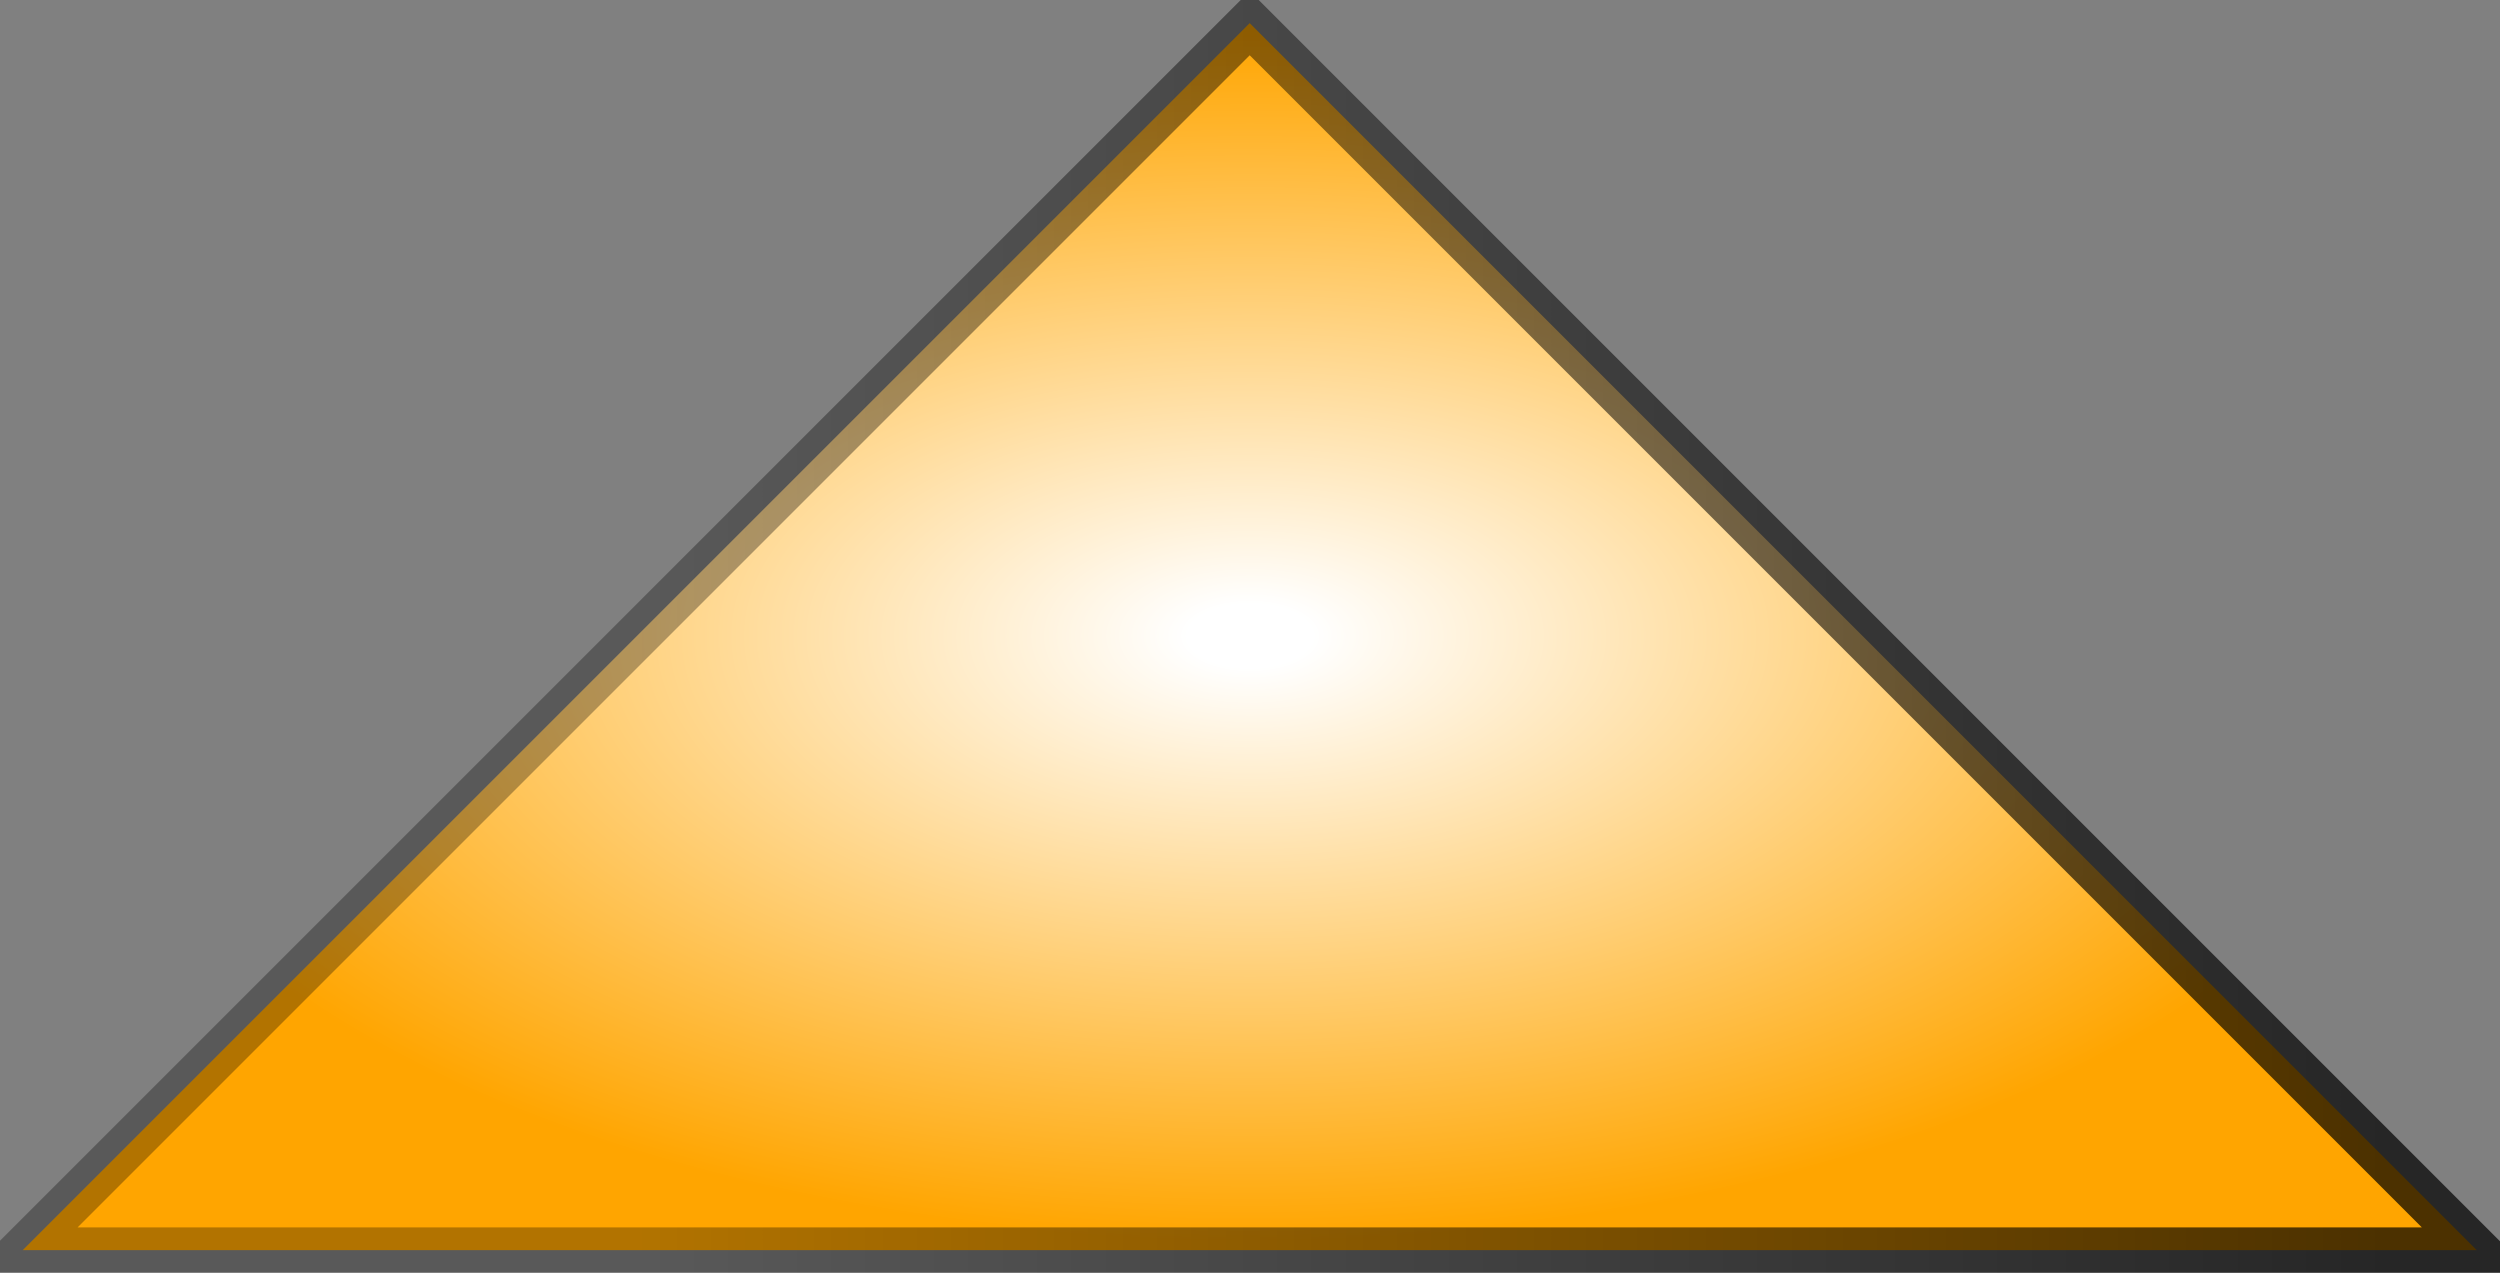 <?xml version="1.0" encoding="UTF-8" standalone="no"?>
<!-- Generated by Graphviz version 2.12 (Mon Dec  4 22:04:37 UTC 2006)
     For user: Bill Gates -->
<!-- Title: G Pages: 1 -->
<svg
   xmlns:dc="http://purl.org/dc/elements/1.1/"
   xmlns:cc="http://creativecommons.org/ns#"
   xmlns:rdf="http://www.w3.org/1999/02/22-rdf-syntax-ns#"
   xmlns:svg="http://www.w3.org/2000/svg"
   xmlns="http://www.w3.org/2000/svg"
   xmlns:xlink="http://www.w3.org/1999/xlink"
   xmlns:sodipodi="http://sodipodi.sourceforge.net/DTD/sodipodi-0.dtd"
   xmlns:inkscape="http://www.inkscape.org/namespaces/inkscape"
   width="73.333"
   height="37.333"
   id="svg2"
   sodipodi:version="0.32"
   inkscape:version="0.46"
   sodipodi:docname="triangle.svg"
   inkscape:output_extension="org.inkscape.output.svg.inkscape"
   version="1.0"
   inkscape:export-filename="C:\server\jkarr\private\NetworkPainter\src\edu\stanford\covertlab\graphics\shape\svg\triangle.png"
   inkscape:export-xdpi="122.73"
   inkscape:export-ydpi="122.73">
  <rect width="100%" height="100%" fill="#808080" stroke="none"/>
  <defs
     id="defs25">
    <inkscape:perspective
       sodipodi:type="inkscape:persp3d"
       inkscape:vp_x="0 : 27.000002 : 1"
       inkscape:vp_y="0 : 1000 : 0"
       inkscape:vp_z="76.5 : 27.000002 : 1"
       inkscape:persp3d-origin="38.25 : 18.000001 : 1"
       id="perspective29" />
    <defs
       id="defs5">
      <radialGradient
         gradientUnits="userSpaceOnUse"
         gradientTransform="scale(1.402,0.714)"
         fy="-31.534"
         fx="19.265"
         r="19.621"
         cy="-31.534"
         cx="19.265"
         id="renderingstyle_body">
        <stop
           id="stop8"
           style="stop-color:white;stop-opacity:1"
           offset="5%" />
        <stop
           id="stop10"
           style="stop-color:orange;stop-opacity:1"
           offset="95%" />
      </radialGradient>
      <linearGradient
         gradientUnits="userSpaceOnUse"
         gradientTransform="scale(1.402,0.714)"
         y2="-51.156"
         y1="-51.156"
         x2="38.886"
         x1="-0.357"
         id="renderingstyle_edge">
        <stop
           id="stop13"
           style="stop-color:black;stop-opacity:.3"
           offset="25%" />
        <stop
           id="stop15"
           style="stop-color:black;stop-opacity:.7"
           offset="95%" />
      </linearGradient>
    </defs>
    <radialGradient
       inkscape:collect="always"
       xlink:href="#renderingstyle_body"
       id="radialGradient2413"
       gradientUnits="userSpaceOnUse"
       gradientTransform="scale(1.402,0.714)"
       cx="19.265"
       cy="-31.534"
       fx="19.265"
       fy="-31.534"
       r="19.621" />
    <linearGradient
       inkscape:collect="always"
       xlink:href="#renderingstyle_edge"
       id="linearGradient2415"
       gradientUnits="userSpaceOnUse"
       gradientTransform="scale(1.402,0.714)"
       x1="-0.357"
       y1="-51.156"
       x2="38.886"
       y2="-51.156" />
  </defs>
  <sodipodi:namedview
     inkscape:window-height="675"
     inkscape:window-width="640"
     inkscape:pageshadow="2"
     inkscape:pageopacity="0.0"
     guidetolerance="10.0"
     gridtolerance="10.0"
     objecttolerance="10.0"
     borderopacity="1.0"
     bordercolor="#666666"
     pagecolor="#ffffff"
     id="base"
     showgrid="false"
     inkscape:zoom="7.3202614"
     inkscape:cx="38.25"
     inkscape:cy="27.000002"
     inkscape:window-x="176"
     inkscape:window-y="176"
     inkscape:current-layer="svg2" />
  <g
     class="node"
     id="node1"
     transform="matrix(1.333,0,0,1.333,0.667,48.667)">
    <title
       id="title20">testnode</title>
    <polygon
       id="polygon22"
       points="27,-36 0,-9 54,-9 27,-36 "
       style="fill:url(#radialGradient2413);stroke:url(#linearGradient2415)" />
  </g>
</svg>
